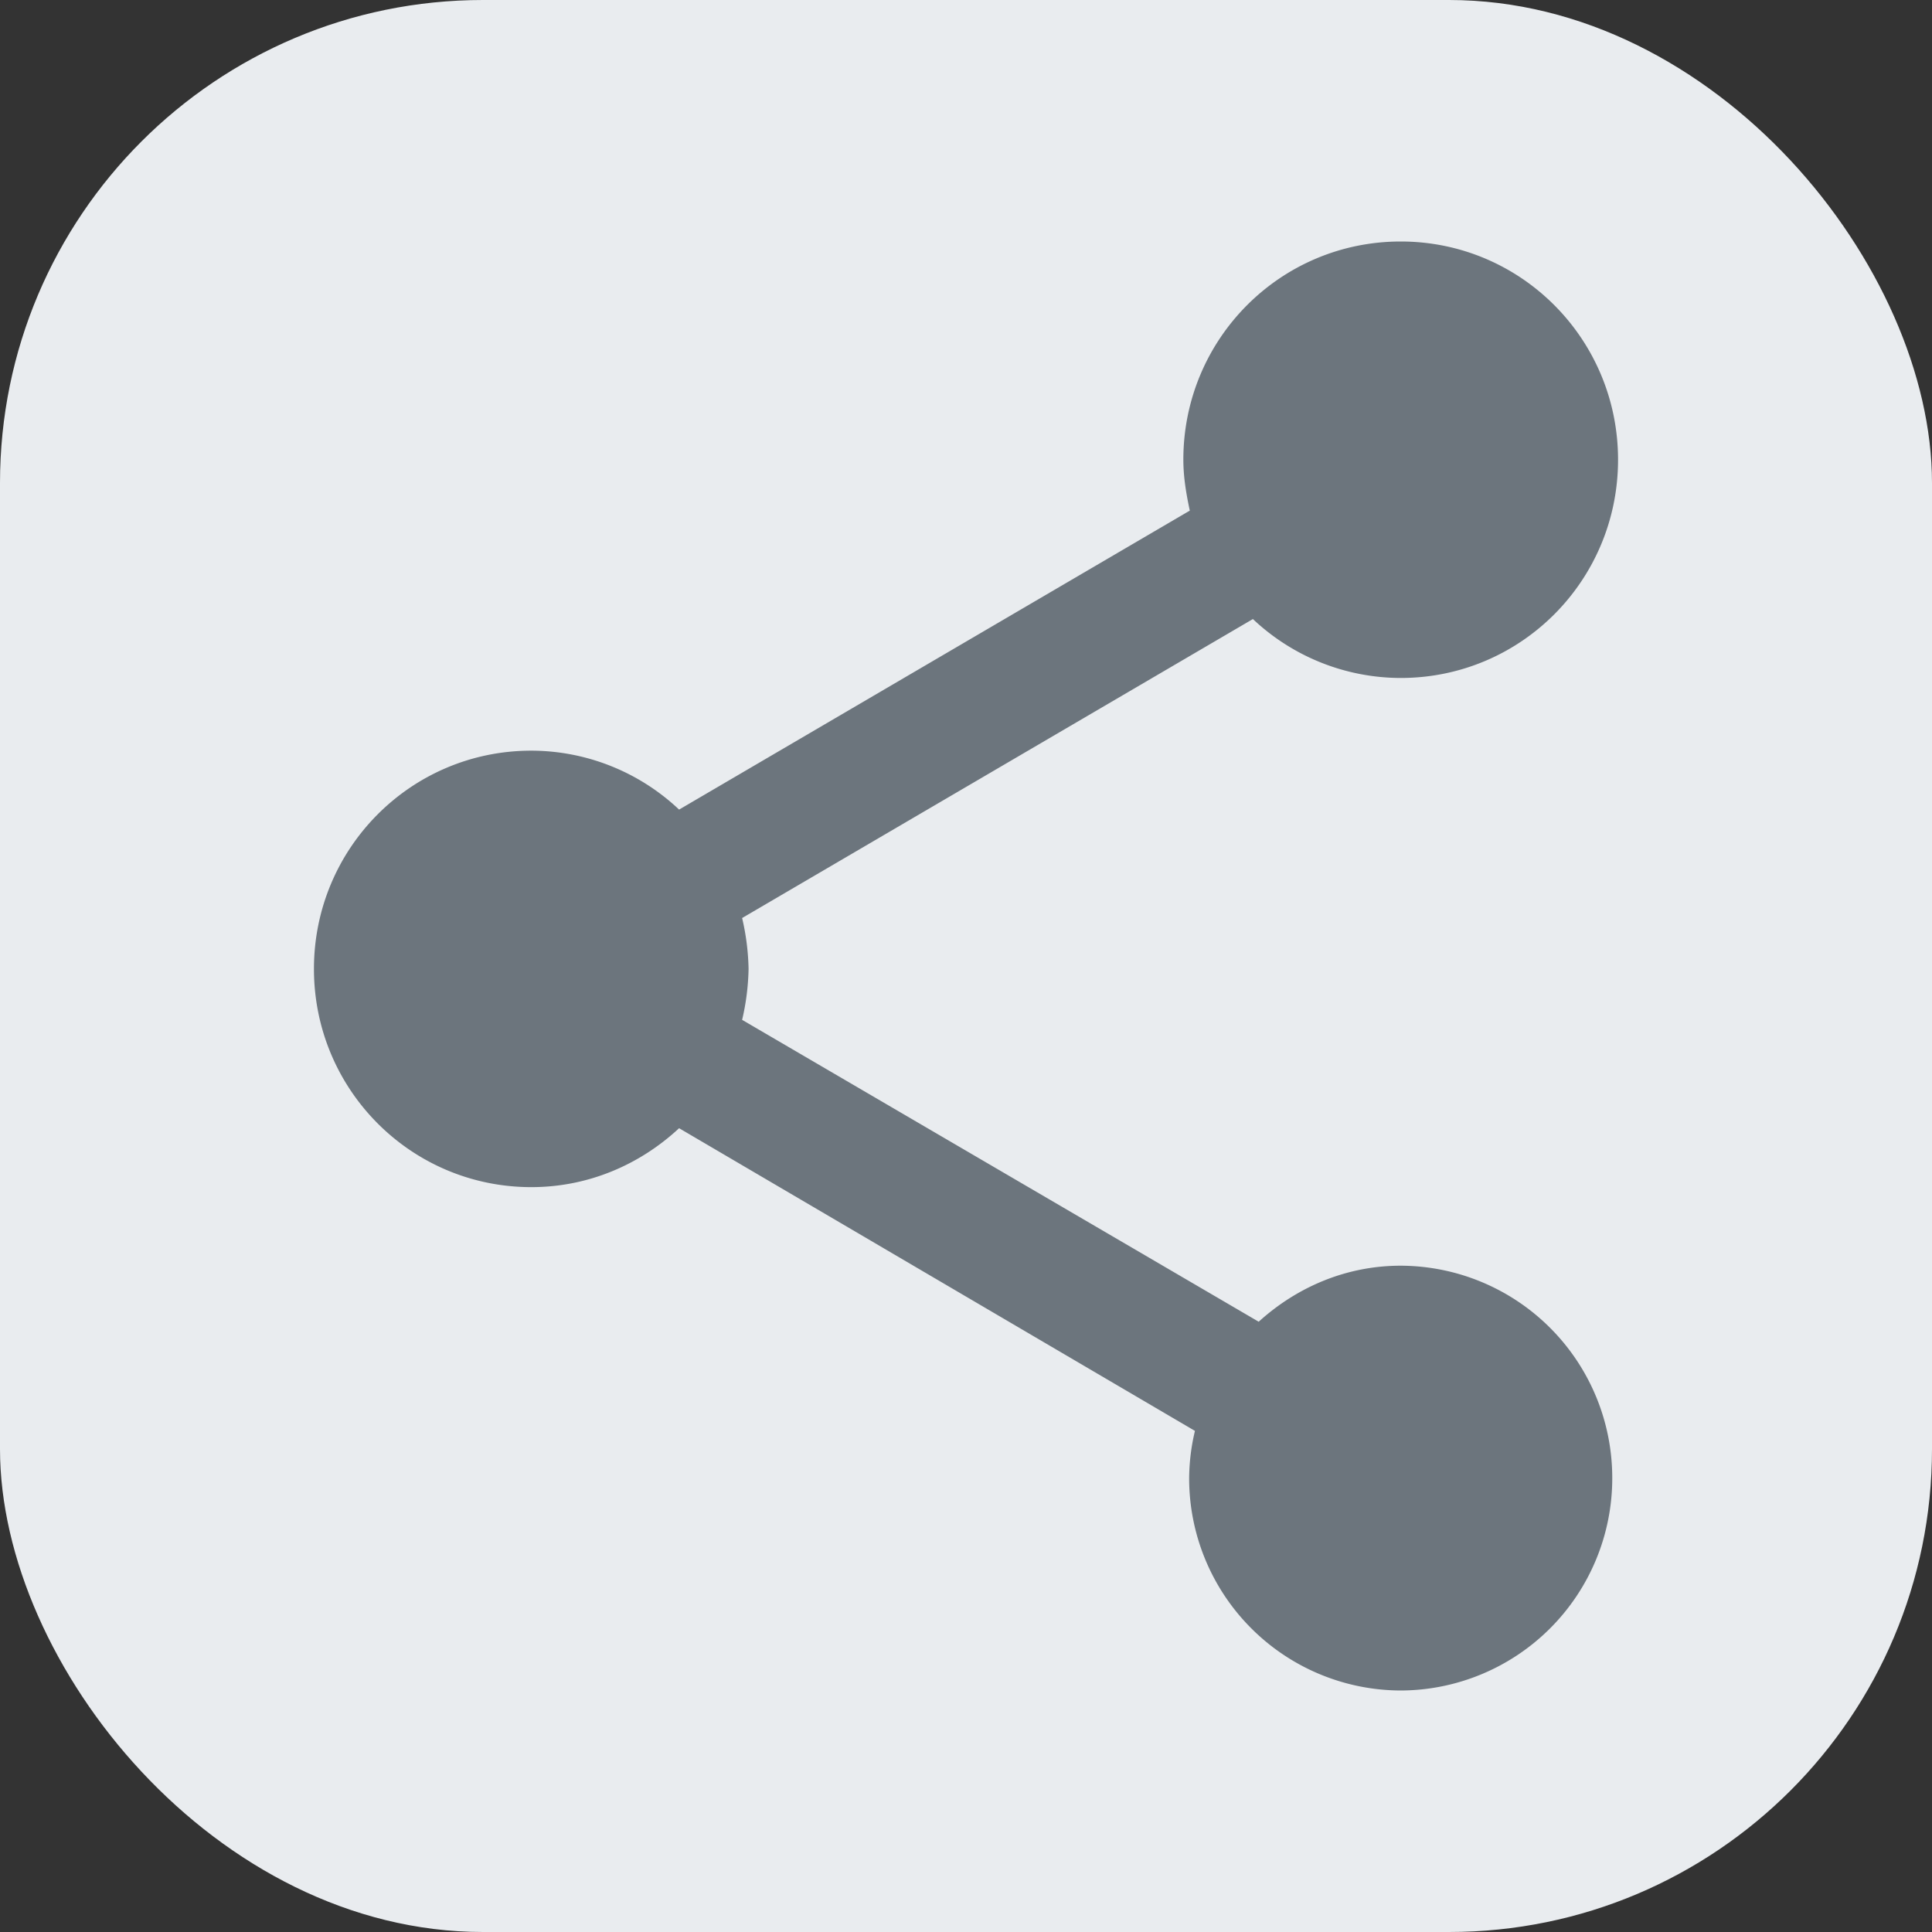 <svg xmlns="http://www.w3.org/2000/svg" width="24" height="24" fill="none" viewBox="0 0 24 24"><rect x="0" y="0" width="24" height="24" fill="#333333" stroke="none"/><rect width="24" height="24" fill="#E9ECEF" rx="6"/><path fill="#6C757D" fill-rule="evenodd" d="M17.4 15.723c-.684 0-1.296.271-1.764.696l-6.417-3.75a3 3 0 0 0 .08-.633 3 3 0 0 0-.08-.632l6.345-3.714a2.68 2.68 0 0 0 1.836.732c1.494 0 2.7-1.211 2.7-2.711S18.894 3 17.4 3s-2.7 1.21-2.7 2.71c0 .218.036.426.08.633l-6.344 3.714A2.68 2.68 0 0 0 6.6 9.325c-1.494 0-2.7 1.211-2.7 2.711s1.206 2.711 2.7 2.711c.71 0 1.35-.28 1.836-.732l6.408 3.76a2.6 2.6 0 0 0-.072.586A2.636 2.636 0 0 0 17.4 21a2.636 2.636 0 0 0 2.628-2.639 2.636 2.636 0 0 0-2.628-2.638" clip-rule="evenodd"/></svg>